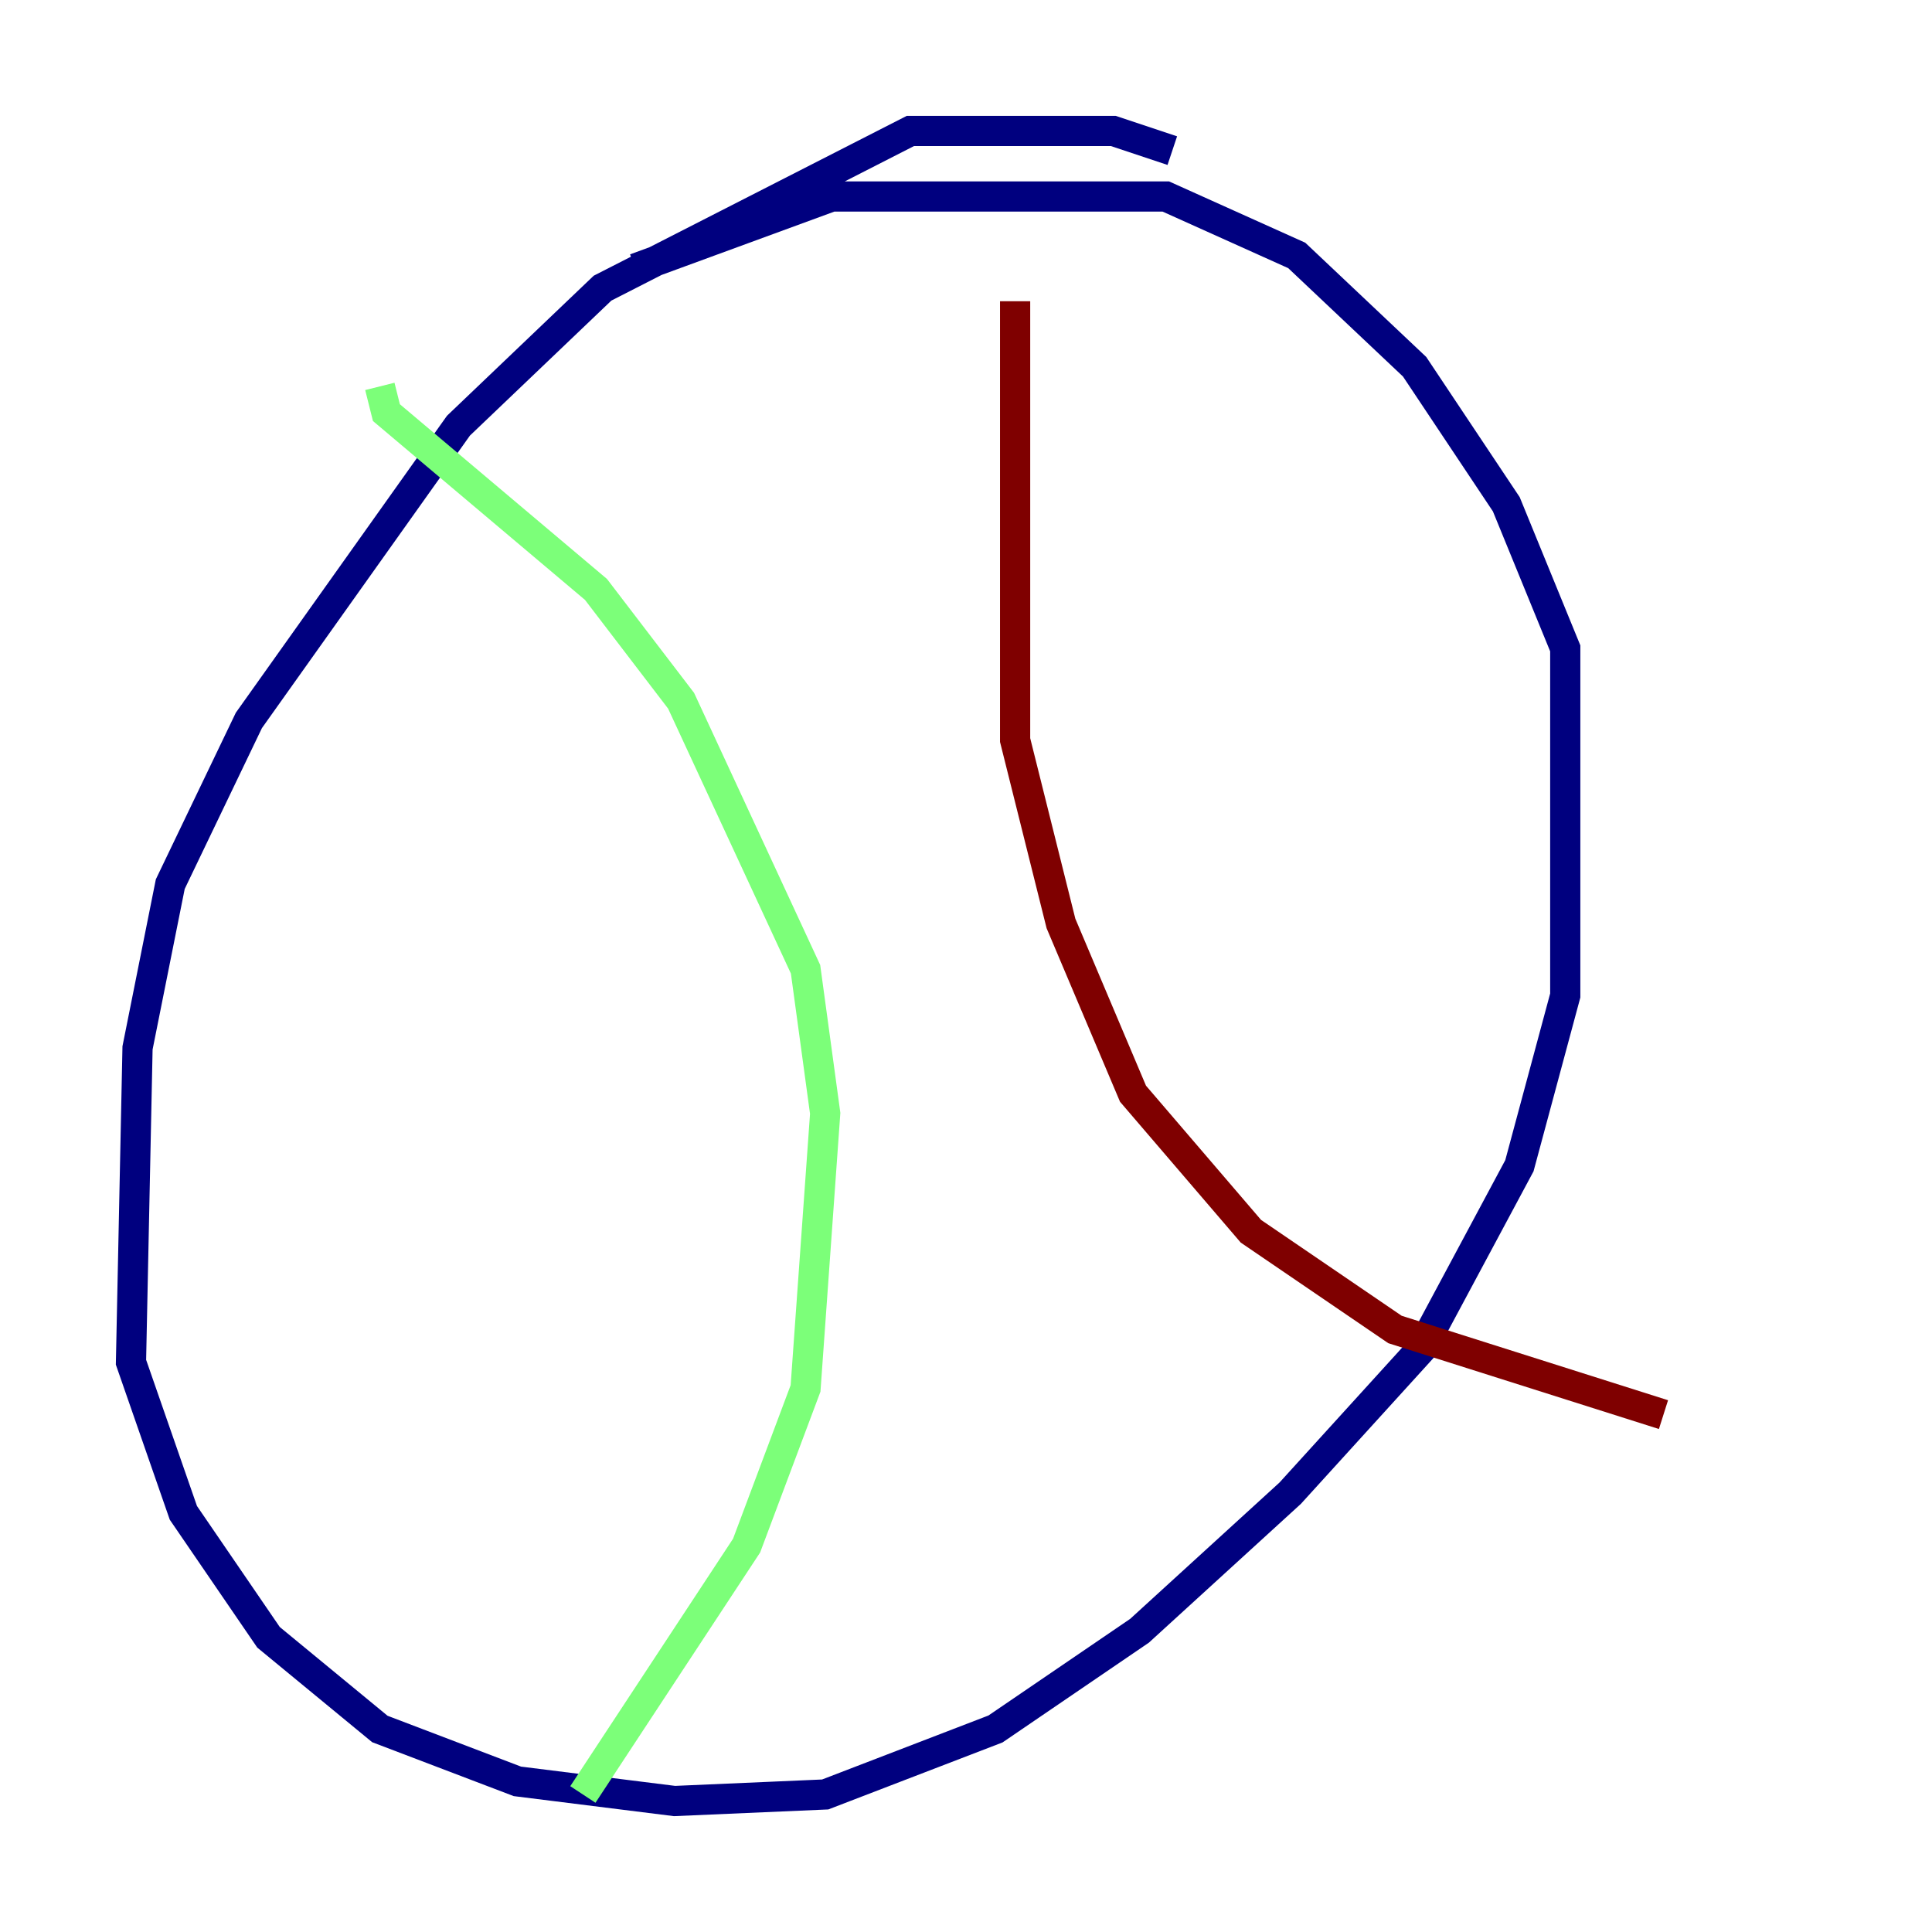 <?xml version="1.0" encoding="utf-8" ?>
<svg baseProfile="tiny" height="128" version="1.2" viewBox="0,0,128,128" width="128" xmlns="http://www.w3.org/2000/svg" xmlns:ev="http://www.w3.org/2001/xml-events" xmlns:xlink="http://www.w3.org/1999/xlink"><defs /><polyline fill="none" points="77.668,9.98 73.763,8.678 60.312,8.678 39.919,19.091 30.373,28.203 16.488,47.729 11.281,58.576 9.112,69.424 8.678,90.251 12.149,100.231 17.79,108.475 25.166,114.549 34.278,118.02 44.691,119.322 54.671,118.888 65.953,114.549 75.498,108.041 85.478,98.929 94.156,89.383 100.664,77.234 103.702,65.953 103.702,42.956 99.797,33.41 93.722,24.298 85.912,16.922 77.234,13.017 55.105,13.017 42.088,17.79" stroke="#00007f" stroke-width="2" /><polyline fill="none" points="25.166,25.6 25.6,27.336 39.485,39.051 45.125,46.427 53.37,64.217 54.671,73.763 53.37,91.986 49.464,102.4 38.617,118.888" stroke="#7cff79" stroke-width="2" /><polyline fill="none" points="67.254,19.959 67.254,49.031 70.291,61.18 75.064,72.461 82.875,81.573 92.42,88.081 110.21,93.722" stroke="#7f0000" stroke-width="2" /></svg>
